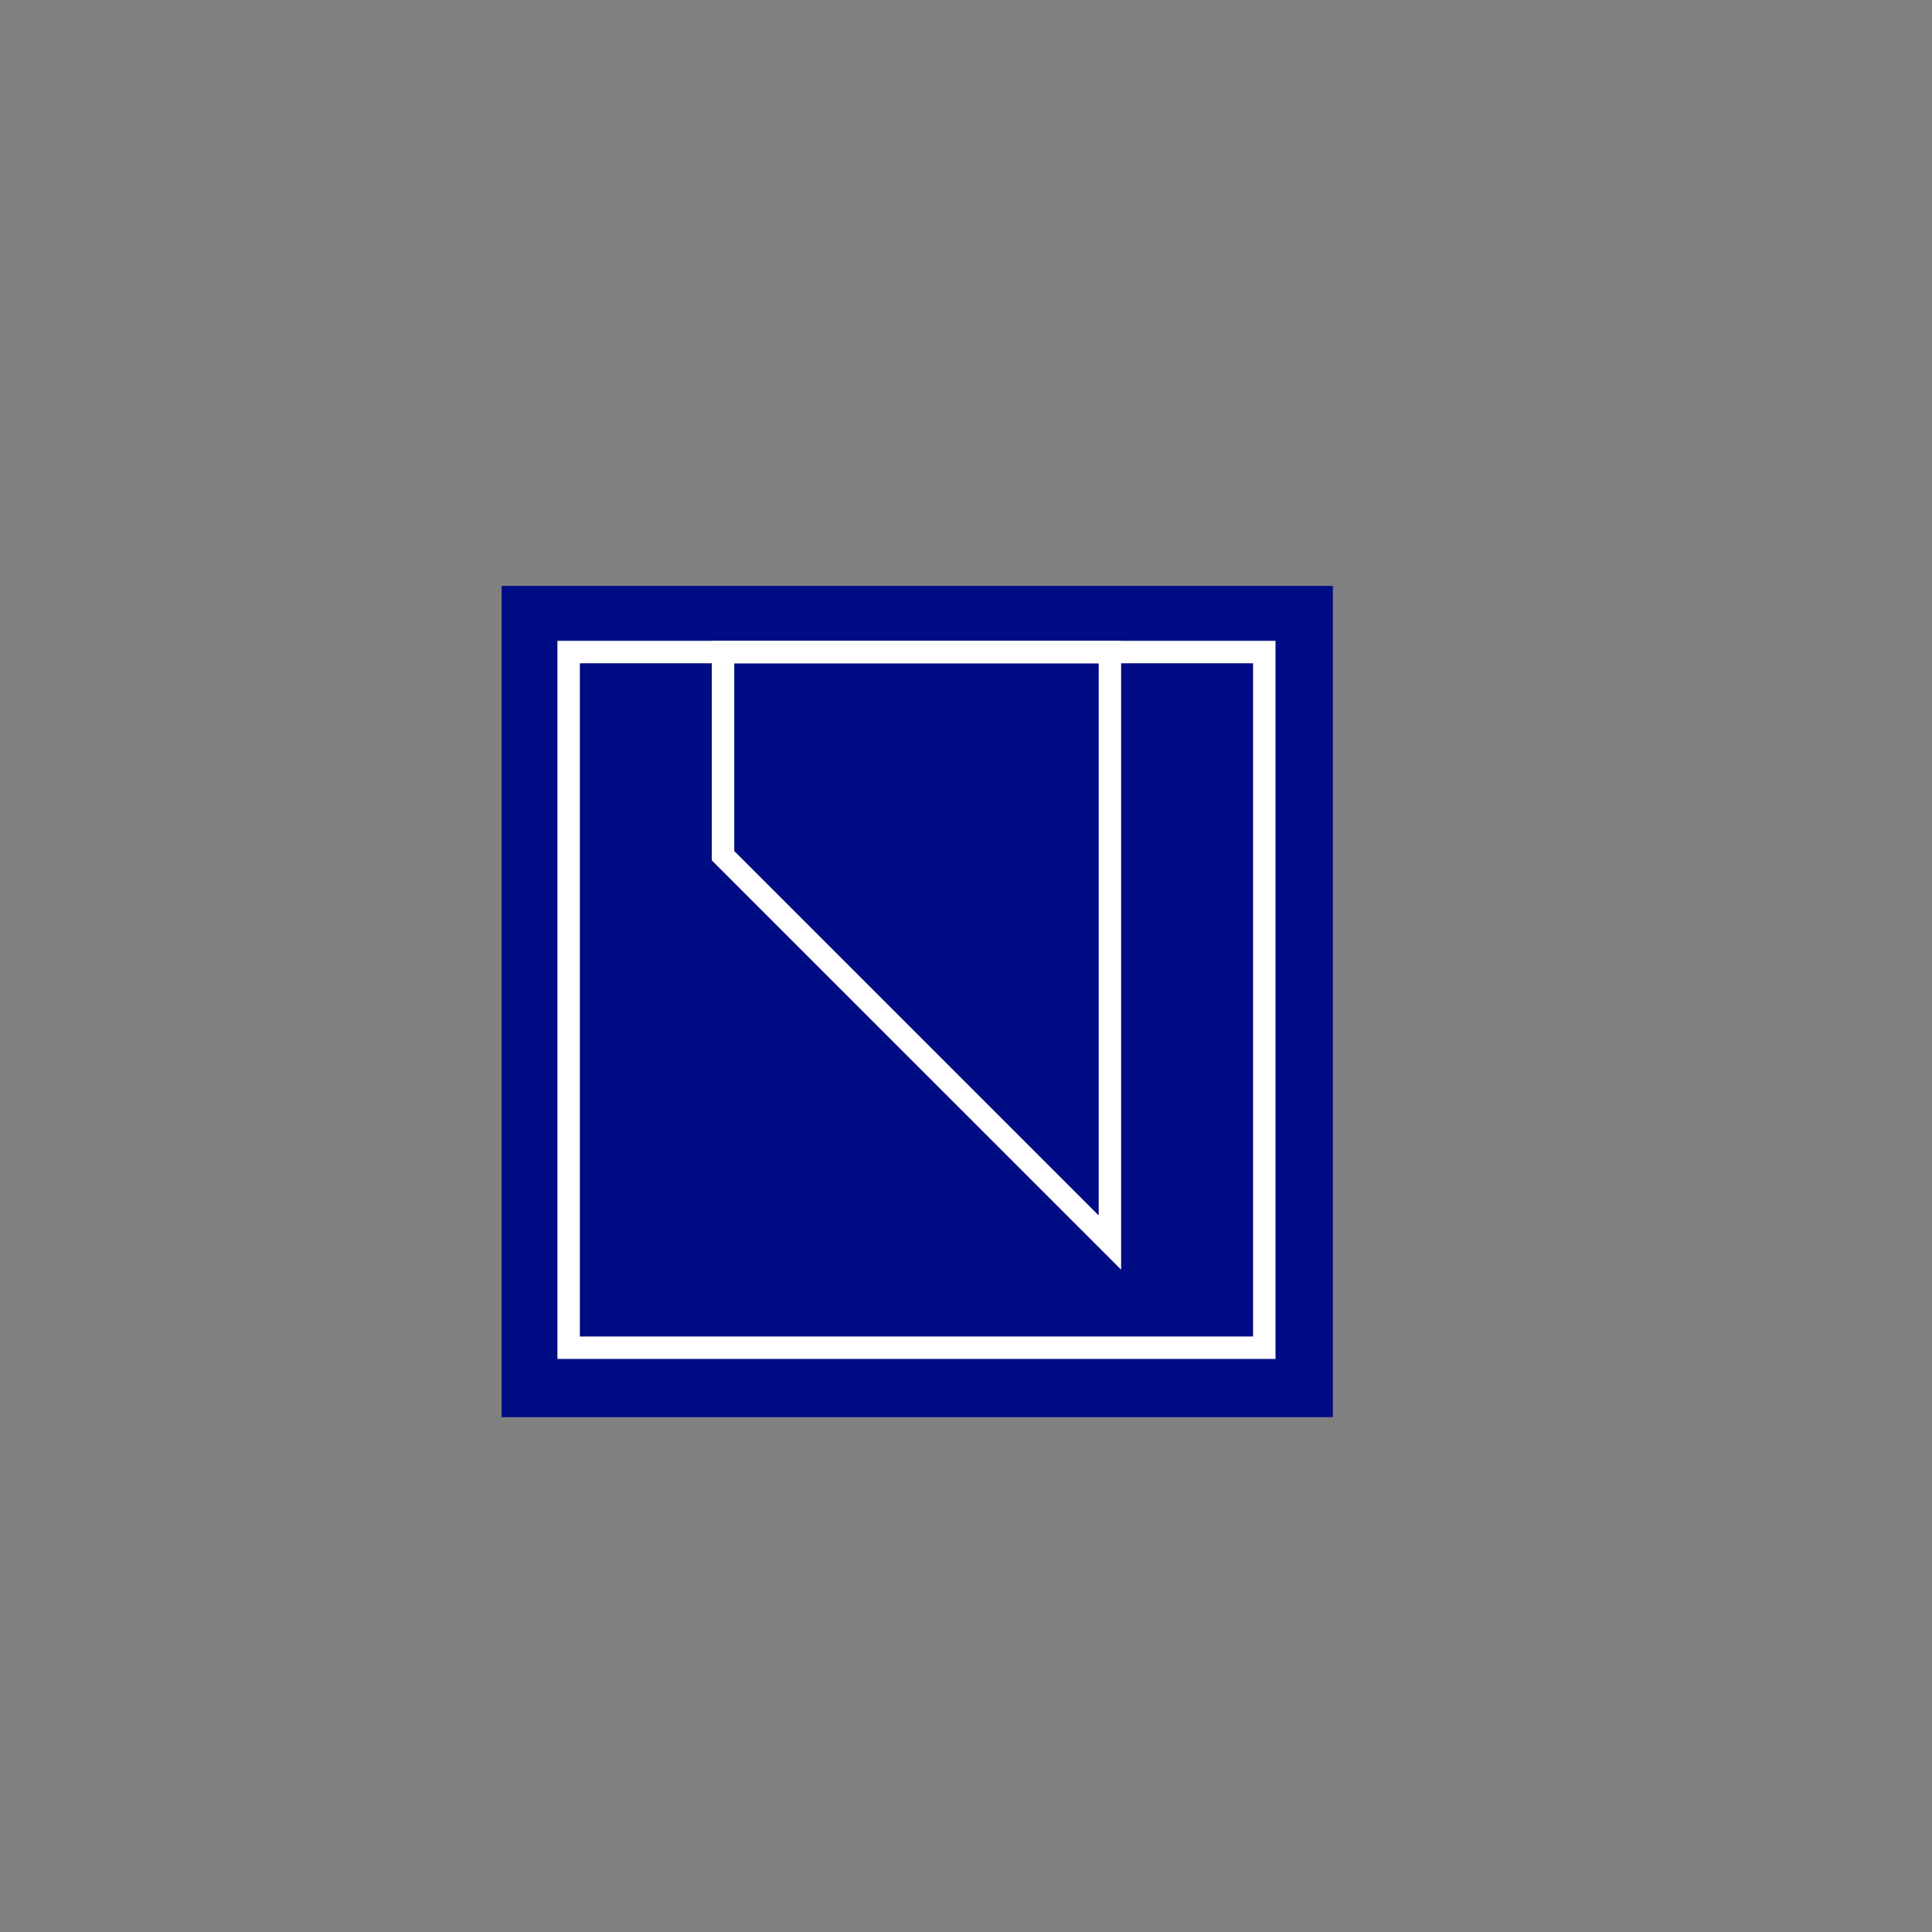 <?xml version="1.0" encoding="utf-8"?>
<svg id="master-artboard" xmlns="http://www.w3.org/2000/svg" viewBox="0 0 500 500" width="500px" height="500px"><rect x="0" y="0" width="500" height="500" fill="#808080" stroke="none"/><rect id="ee-background" x="0" y="0" width="500" height="500" style="fill: white; fill-opacity: 0; pointer-events: none;"/><g transform="matrix(1.021, 0, 0, 1.021, -73.09, 93.643)"><g transform="matrix(1, 0, 0, 1, -2.842170943040401e-14, -2.842170943040401e-14)"><g transform="matrix(2.107, 0, 0, 2.107, -79.592, -44.714)"><g id="g-1" transform="matrix(1, 0, 0, 1, 74.096, -0.82)">
	
<path d="M 180.464 43.452 L 184.83 16.462" style="fill: rgb(0, 12, 131); fill-opacity: 1; stroke: rgb(238, 171, 255); stroke-opacity: 1; stroke-width: 0; paint-order: stroke;"/><g id="g-2">
		<path class="st0" d="M58,49h100v100H58V49z" style="fill: rgb(0, 12, 131); stroke: rgb(238, 171, 255); stroke-width: 0;"/>
	</g></g></g><g transform="matrix(1.191, 0, 0, 1.191, -107.137, 69.751)"><g data-v-423bf9ae="" id="17f542df-82bc-4828-b346-7b022c966758" transform="matrix(4.776, 0, 0, 4.776, 268.694, 0.812)" stroke="none" fill="white"><path d="M31 1v30H1V1h30m1-1H0v32h32V0z"/><path d="M24.12 1v24.608L7.88 9.368V1h16.24m1-1H6.88v9.783l18.24 18.239V0z"/></g></g></g></g></svg>